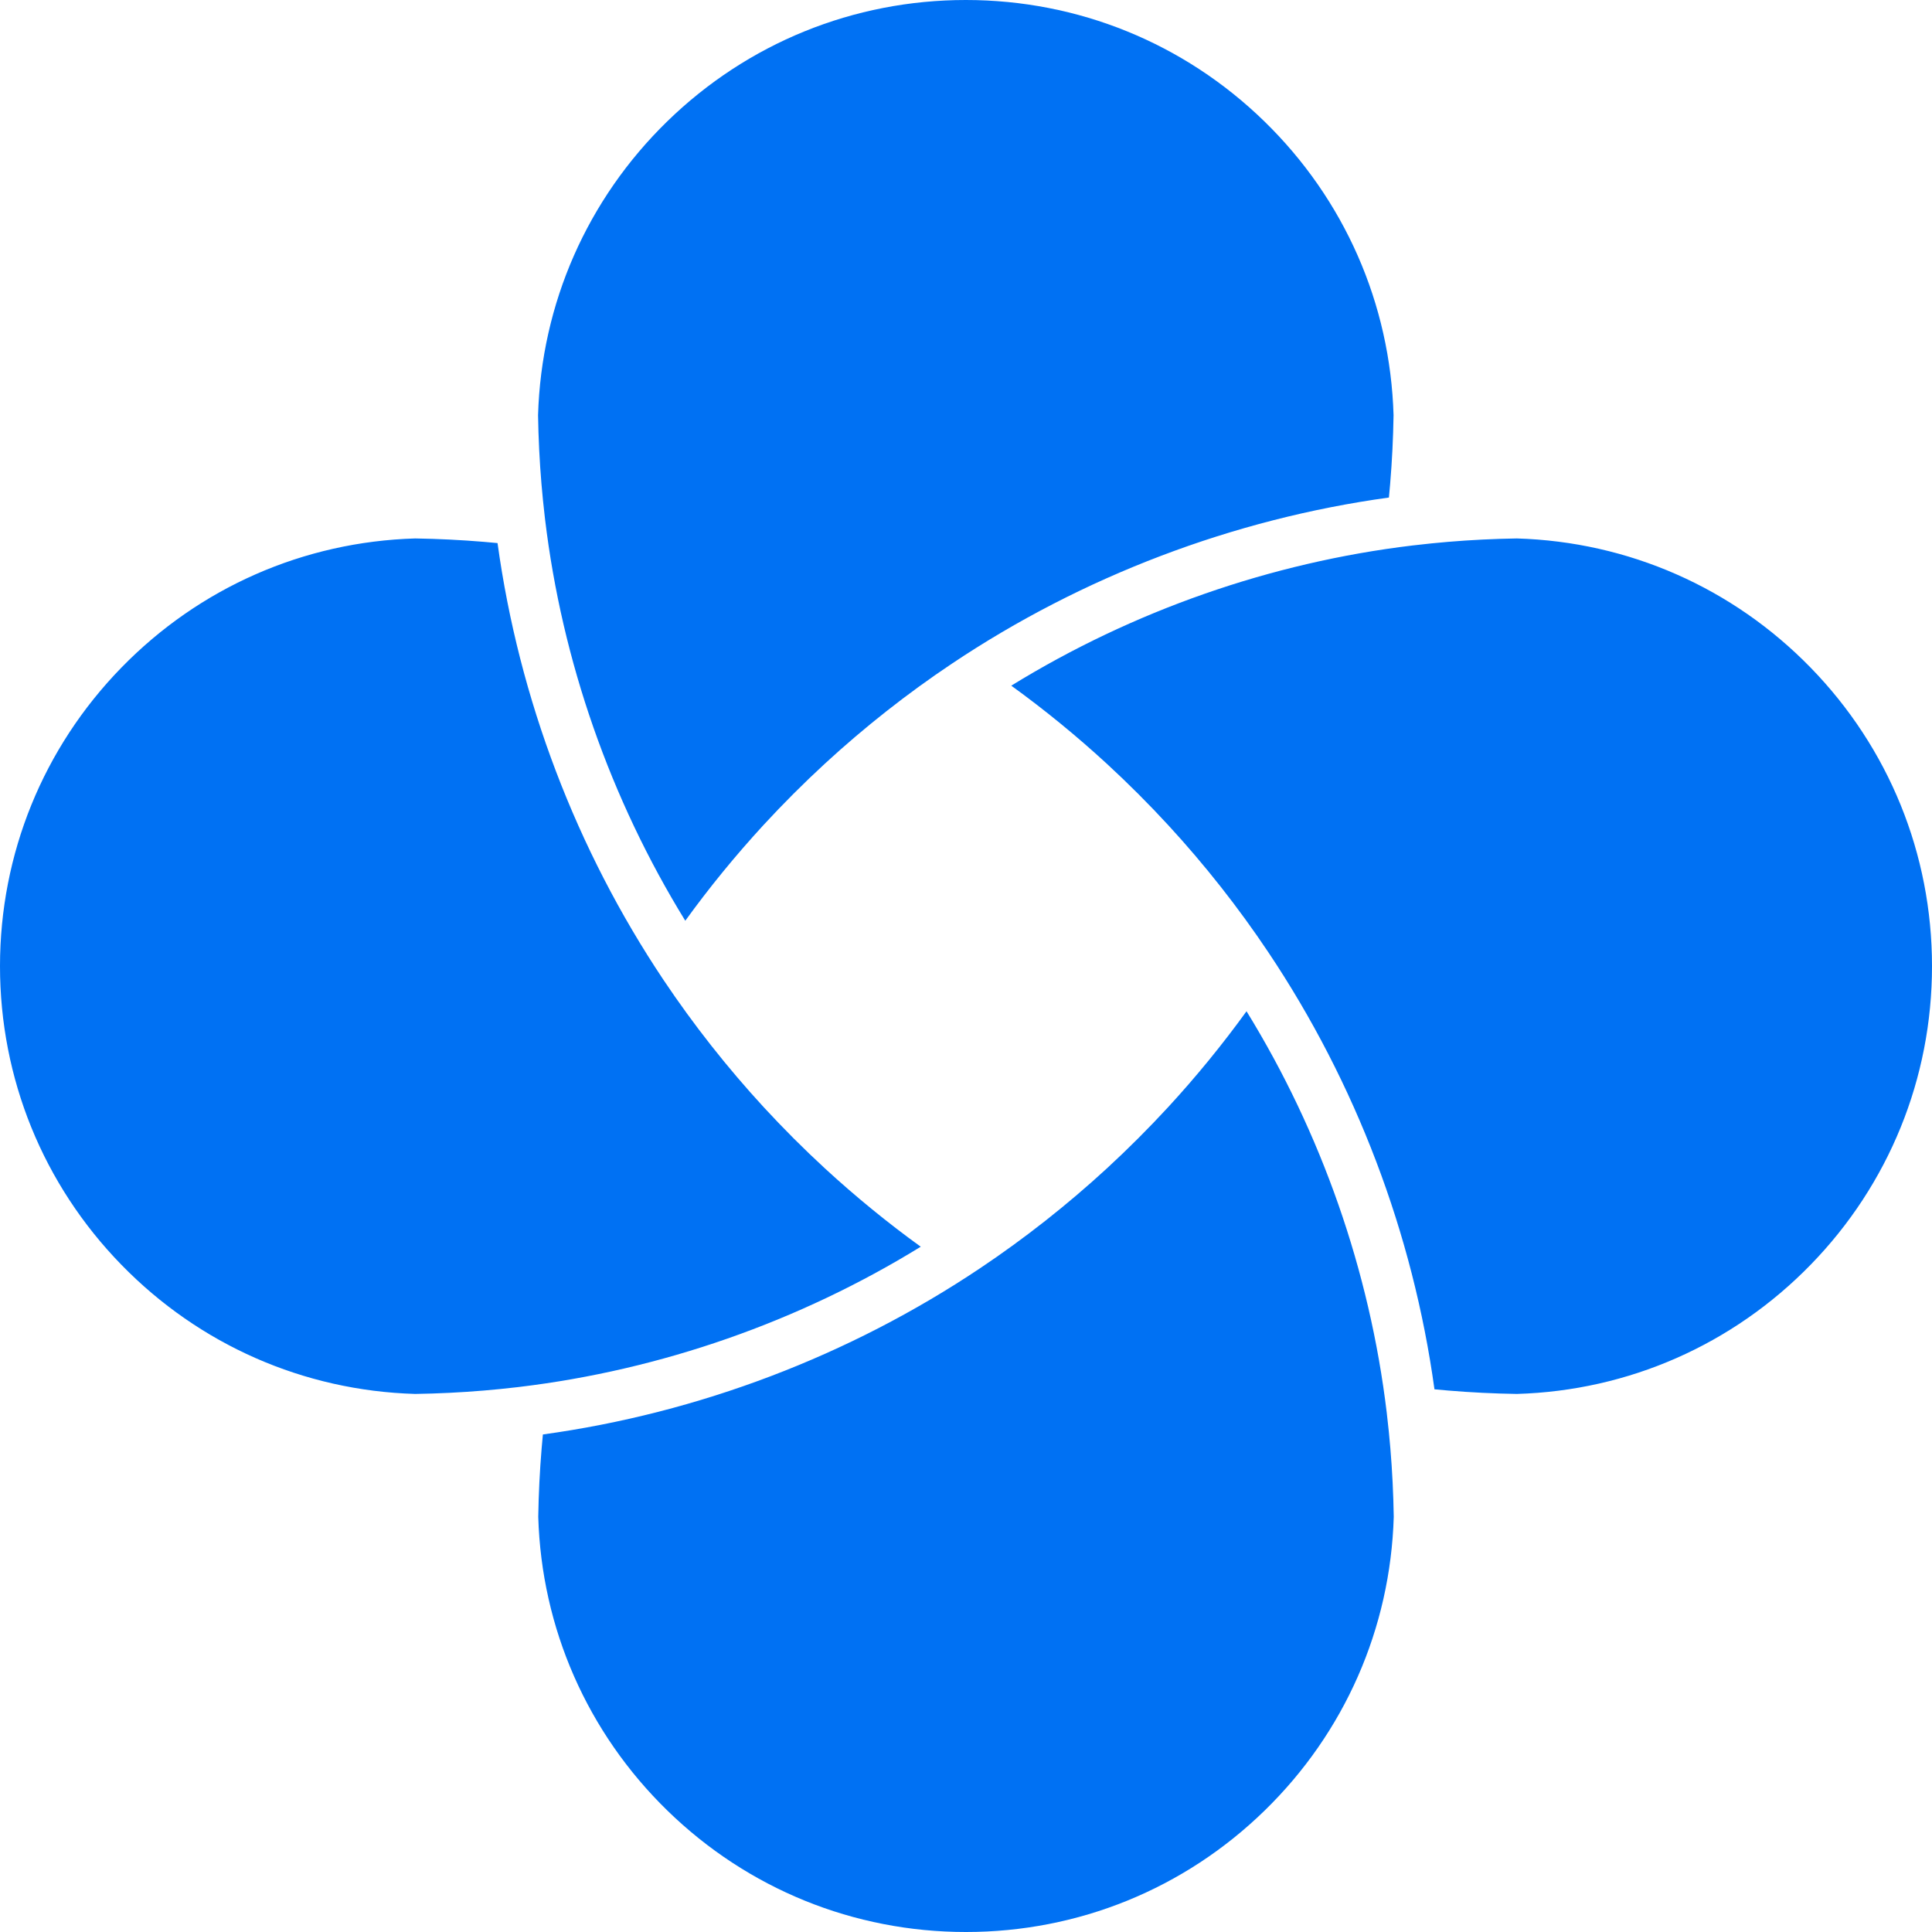 
<svg width="80px" height="80px" viewBox="809 425 80 80" version="1.1" xmlns="http://www.w3.org/2000/svg" xmlns:xlink="http://www.w3.org/1999/xlink">
    <!-- Generator: Sketch 42 (36781) - http://www.bohemiancoding.com/sketch -->
    <desc>Created with Sketch.</desc>
    <defs></defs>
    <g id="Logomark-mydr-copy-2" stroke="none" stroke-width="1" fill="none" fill-rule="evenodd" transform="translate(849, 465) rotate(90) translate(-849, -465) translate(809, 425)">
        <g id="Logomark-Copy" fill-rule="nonzero" fill="#0071F3">
            <g id="Page-1">
                <path d="M62.808,57.712 C61.859,57.697 60.905,57.65 59.972,57.572 C59.782,57.556 59.59,57.539 59.398,57.52 C58.511,51.074 56.14,44.831 52.517,39.42 C51.282,37.574 49.889,35.806 48.38,34.166 C47.57,33.287 46.713,32.43 45.834,31.62 C44.581,30.467 43.254,29.383 41.874,28.384 C46.912,25.282 52.627,23.282 58.496,22.578 L58.589,22.568 C59.054,22.513 59.519,22.466 59.972,22.428 C60.904,22.35 61.858,22.303 62.808,22.288 C67.426,22.424 71.746,24.323 74.975,27.638 C78.216,30.965 80,35.355 80,40 C80,44.645 78.216,49.035 74.975,52.362 C71.746,55.677 67.426,57.577 62.808,57.712 Z M40.008,80 C35.363,80 30.973,78.216 27.646,74.975 C24.331,71.746 22.432,67.426 22.296,62.808 C22.311,61.858 22.358,60.904 22.436,59.972 C22.452,59.782 22.469,59.59 22.488,59.398 C28.934,58.511 35.177,56.14 40.588,52.518 C42.434,51.282 44.201,49.89 45.842,48.38 C46.721,47.57 47.578,46.714 48.388,45.834 C49.541,44.581 50.626,43.254 51.624,41.874 C54.726,46.912 56.726,52.627 57.43,58.496 L57.441,58.589 C57.495,59.054 57.542,59.519 57.58,59.972 C57.658,60.904 57.705,61.858 57.72,62.808 C57.585,67.426 55.685,71.746 52.37,74.975 C49.044,78.216 44.653,80 40.008,80 Z M28.392,38.126 C25.29,33.088 23.29,27.373 22.586,21.504 L22.576,21.411 C22.521,20.948 22.474,20.483 22.436,20.028 C22.358,19.096 22.311,18.142 22.296,17.192 C22.432,12.574 24.331,8.254 27.646,5.025 C30.973,1.785 35.363,0 40.008,0 C44.653,0 49.043,1.785 52.37,5.025 C55.685,8.254 57.585,12.574 57.72,17.192 C57.705,18.141 57.658,19.095 57.58,20.028 C57.564,20.217 57.547,20.409 57.528,20.602 C51.082,21.489 44.839,23.86 39.428,27.483 C37.582,28.718 35.814,30.11 34.174,31.62 C33.294,32.43 32.438,33.287 31.628,34.166 C30.475,35.419 29.39,36.746 28.392,38.126 Z M17.192,57.72 C12.574,57.585 8.254,55.685 5.025,52.37 C1.784,49.044 0,44.653 0,40.008 C0,35.363 1.784,30.973 5.025,27.646 C8.254,24.331 12.574,22.432 17.192,22.296 C18.142,22.311 19.096,22.358 20.028,22.436 C20.218,22.452 20.409,22.469 20.602,22.488 C21.489,28.934 23.86,35.177 27.483,40.588 C28.718,42.434 30.11,44.202 31.62,45.842 C32.43,46.721 33.286,47.578 34.166,48.388 C35.419,49.541 36.746,50.626 38.126,51.624 C33.088,54.726 27.373,56.726 21.504,57.43 L21.409,57.441 C20.948,57.495 20.482,57.542 20.028,57.58 C19.097,57.658 18.143,57.705 17.192,57.72 Z" id="Logomark-Copy"></path>
            </g>
        </g>
    </g>
</svg>
